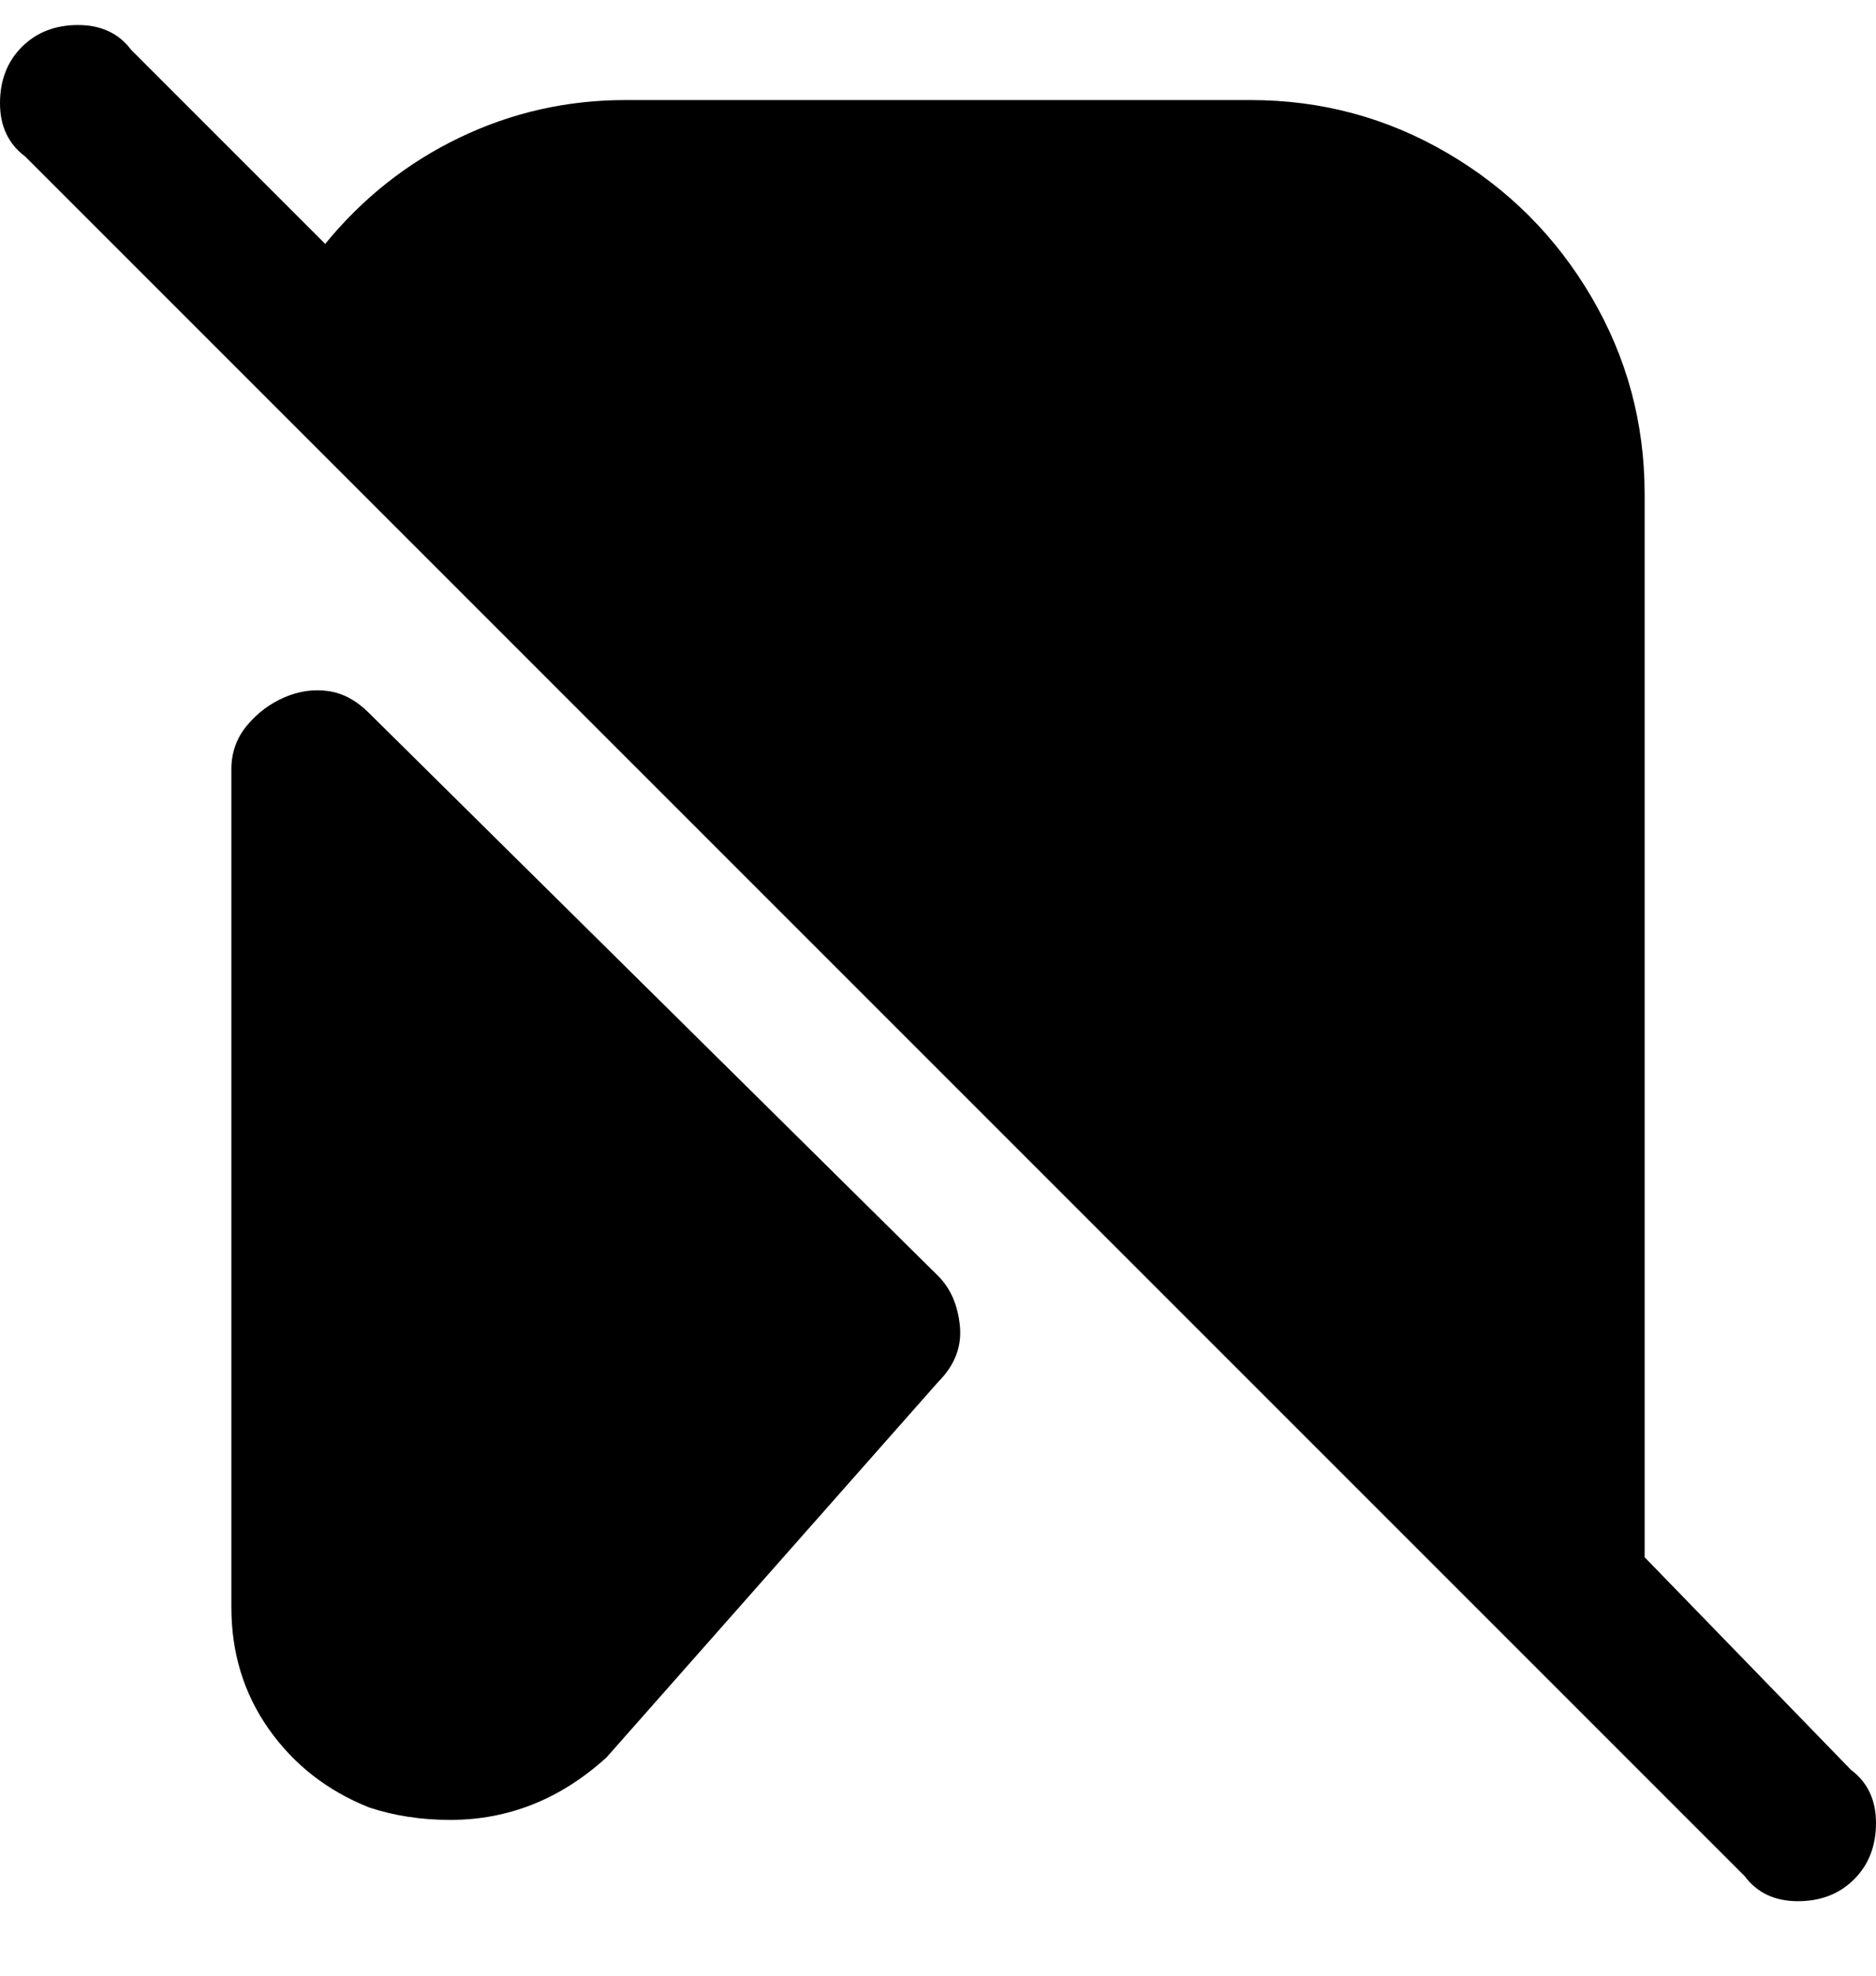<svg viewBox="0 0 300 316" xmlns="http://www.w3.org/2000/svg"><path d="M296 283l-33-34V79q0-17-8.5-31.5t-23-23Q217 16 200 16H100q-14 0-26.5 6T52 39L21 8q-3-4-8.5-4t-9 3.5Q0 11 0 16.5T4 25l275 275q3 4 8.5 4t9-3.5q3.5-3.5 3.5-9t-4-8.5zM59 114q-3-3-6.5-3.5t-7 1q-3.5 1.5-6 4.5t-2.5 7v134q0 11 6 19.5T59 289q6 2 13 2 14 0 25-10l53-60q4-4 3.5-9t-3.5-8l-91-90z"/></svg>
